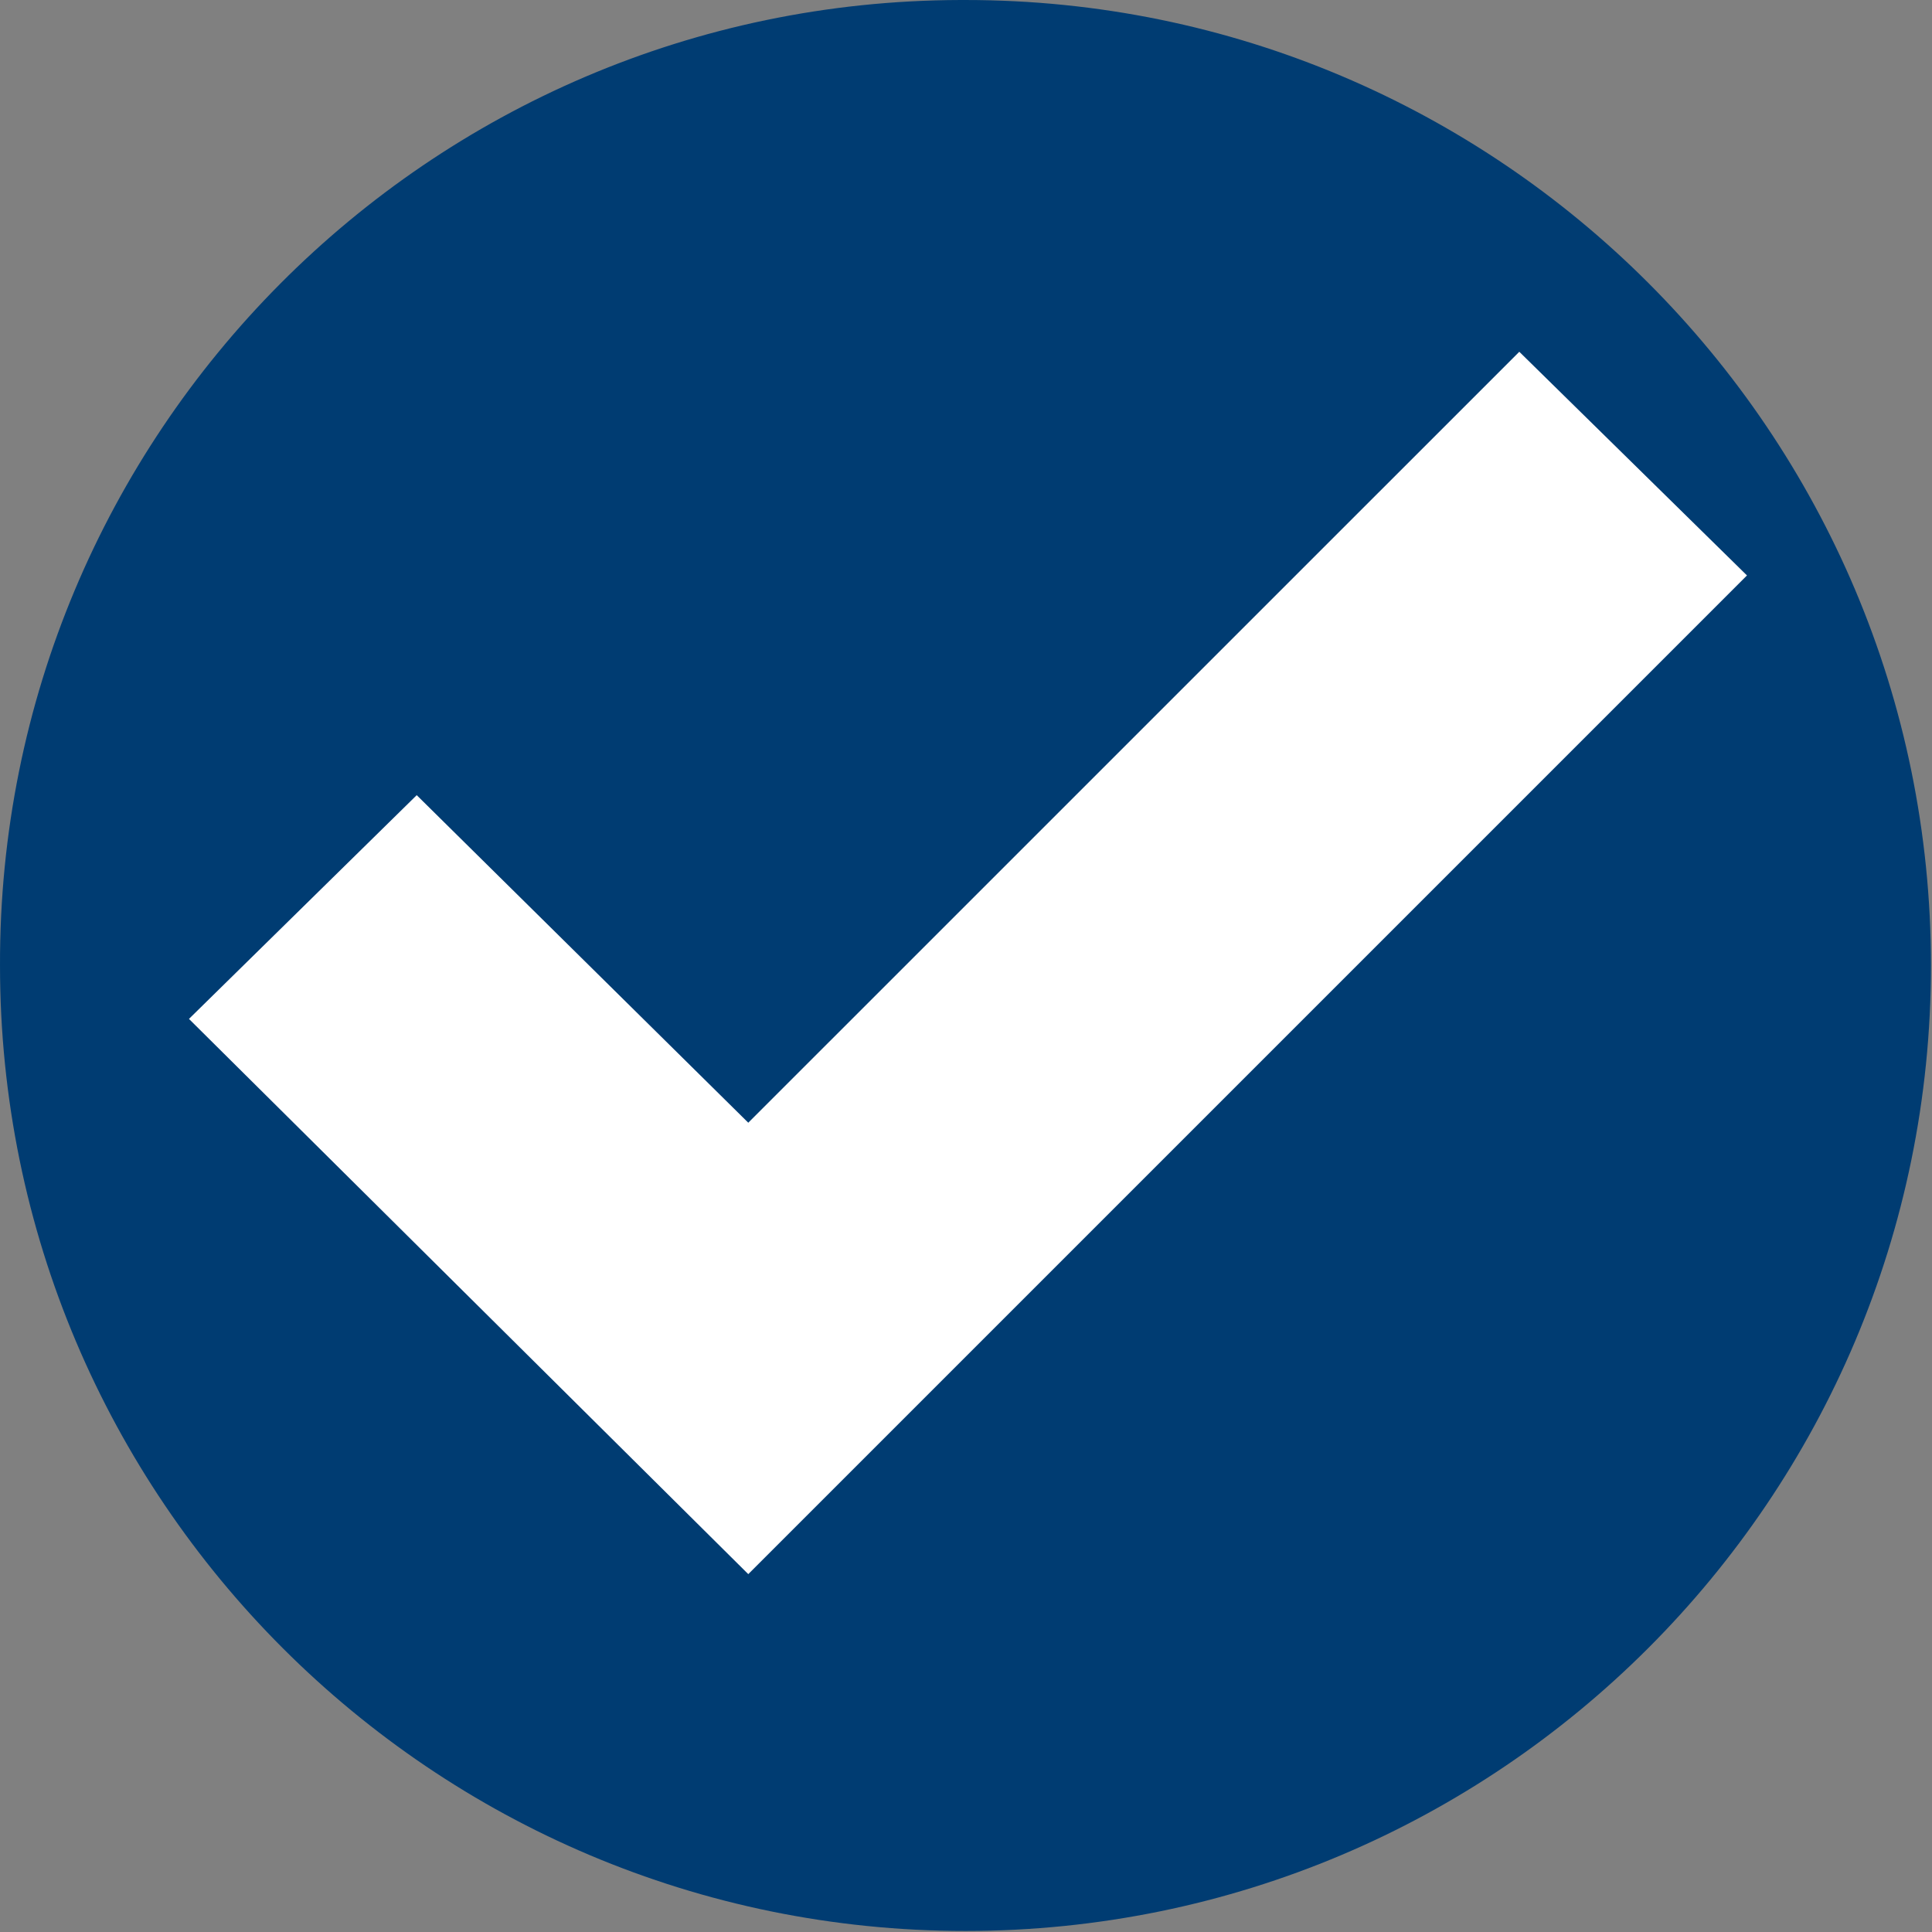 <?xml version="1.0" encoding="UTF-8"?>
<svg width="26px" height="26px" viewBox="0 0 26 26" version="1.1" xmlns="http://www.w3.org/2000/svg" xmlns:xlink="http://www.w3.org/1999/xlink">
    <rect x="0" y="0" width="26" height="26" fill="#808080" stroke="none"/>
    <!-- Generator: Sketch 39.1 (31720) - http://www.bohemiancoding.com/sketch -->
    <title>Group</title>
    <desc>Created with Sketch.</desc>
    <defs></defs>
    <g id="Page-1" stroke="none" stroke-width="1" fill="none" fill-rule="evenodd">
        <g id="Group">
            <g id="check">
                <g id="Capa_1">
                    <path d="M12.993,7.0652174e-05 C20.169,7.0652174e-05 25.986,5.817 25.986,12.993 C25.986,20.169 20.169,25.986 12.993,25.986 C5.817,25.986 7.06521739e-05,20.169 7.06521739e-05,12.993 L7.06521739e-05,12.993 C-0.02,5.838 5.764,0.02 12.919,7.0652174e-05 C12.944,5.7970403e-14 12.968,5.7970403e-14 12.993,7.0652174e-05 L12.993,7.0652174e-05 Z" id="Shape" fill="#003C72"></path>
                    <polygon id="Shape" fill="#FFFFFF" points="23.51 7.744 10.07 21.184 2.543 13.712 5.608 10.701 10.07 15.109 20.446 4.734"></polygon>
                </g>
            </g>
        </g>
    </g>
</svg>